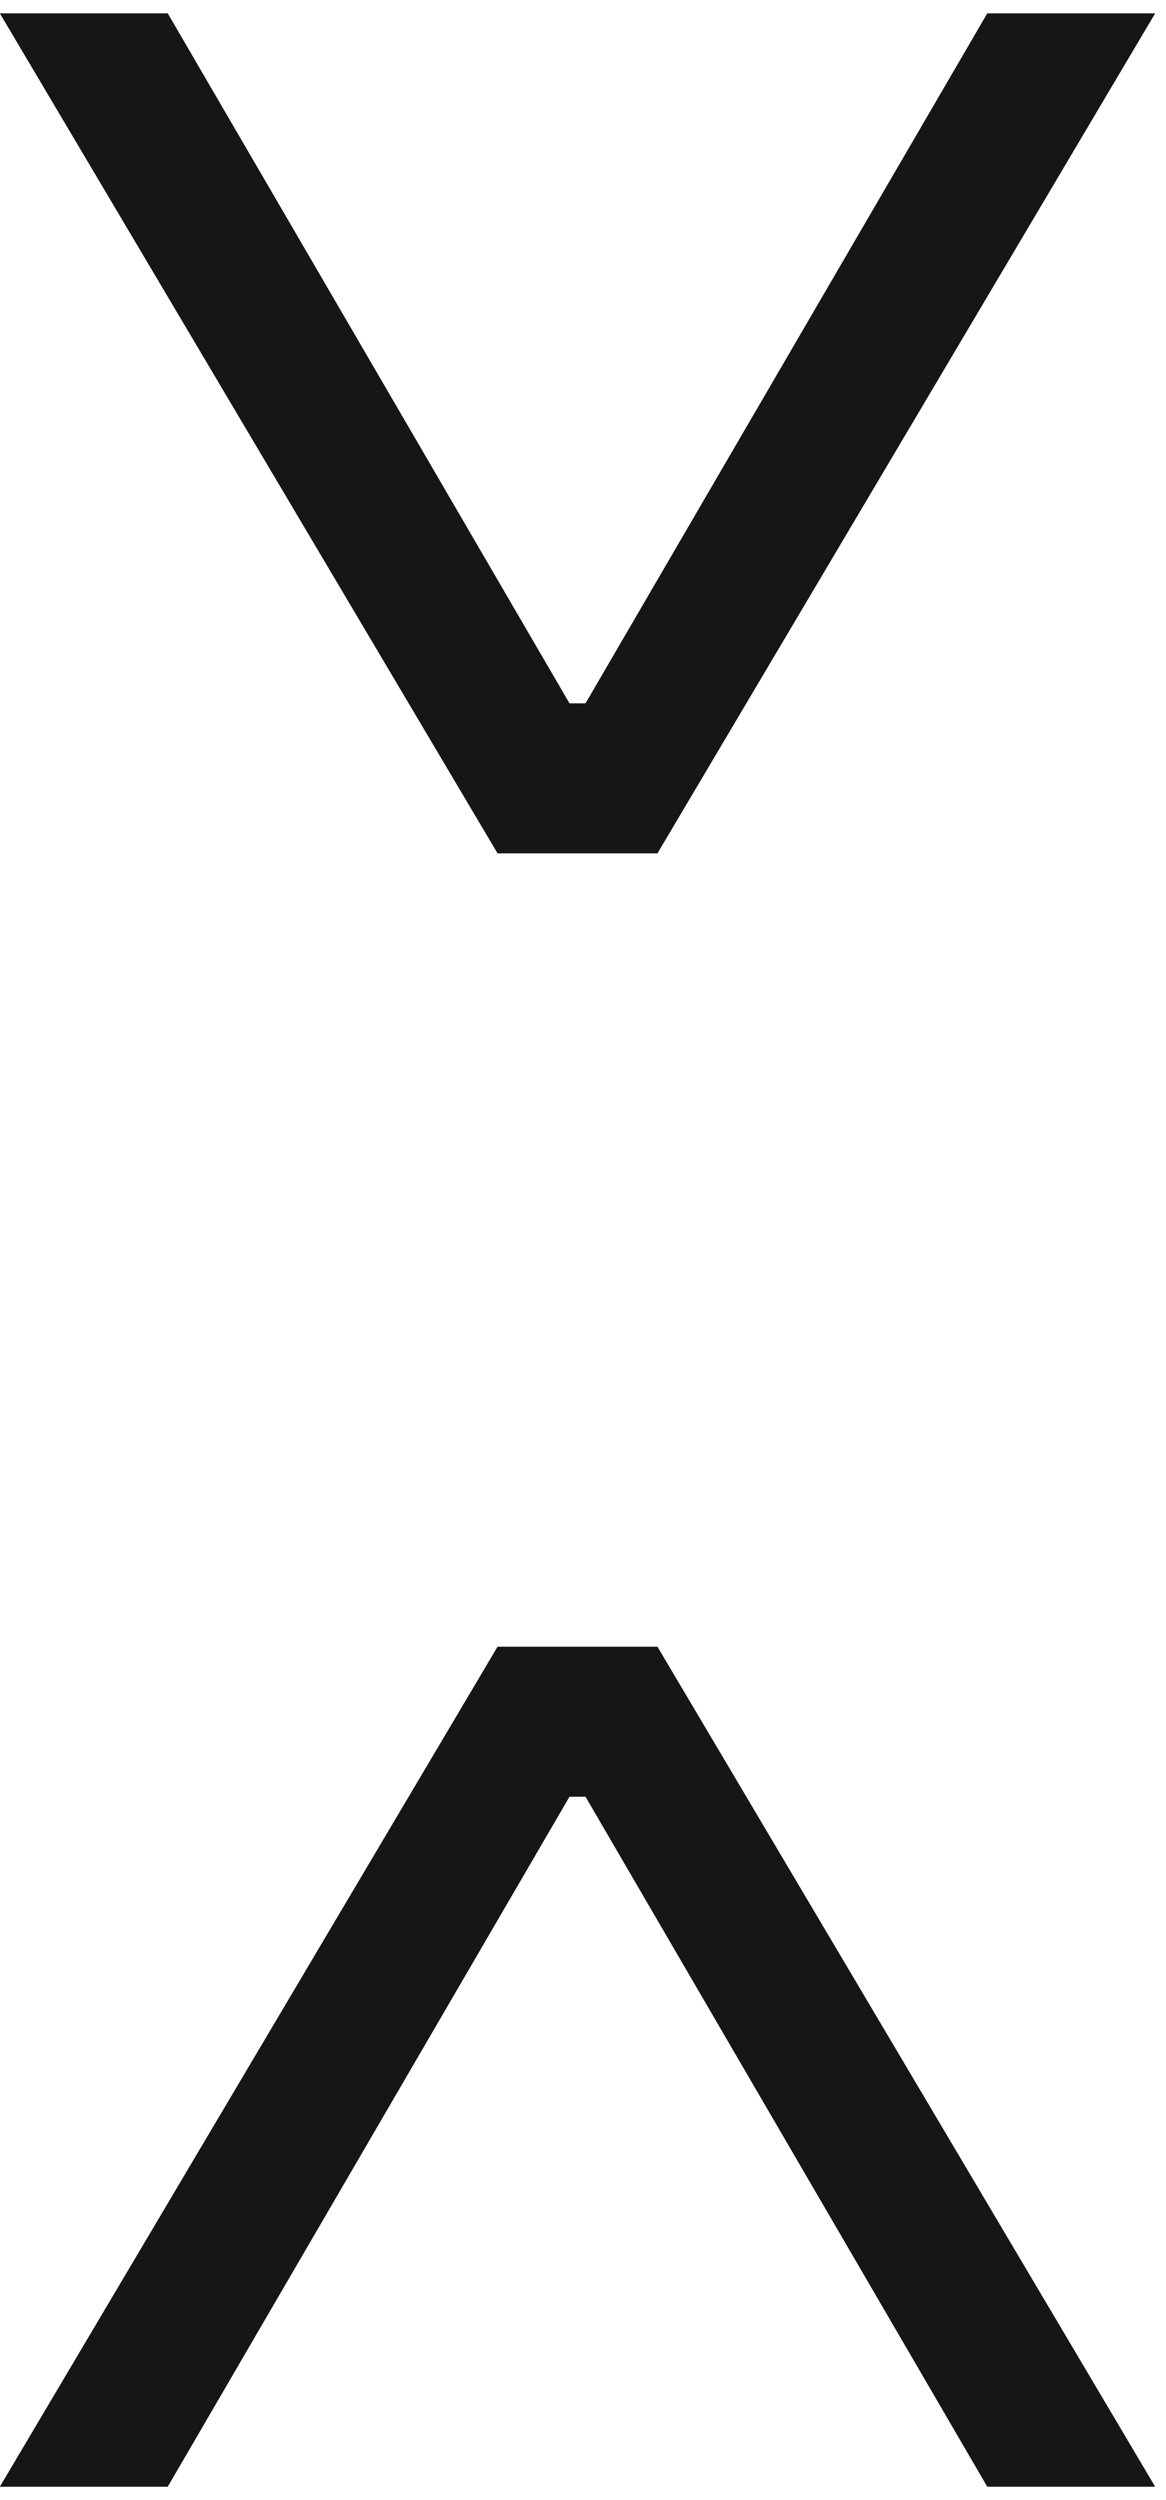 <svg width="7" height="15" viewBox="0 0 7 15" fill="none" xmlns="http://www.w3.org/2000/svg">
<path d="M1.007 0.08L3.419 4.22H3.515L5.927 0.08H6.935L3.947 5.12H2.987L-0.001 0.08H1.007Z" fill="#161616"/>
<path d="M5.927 14.92L3.515 10.78H3.419L1.007 14.92H-0.001L2.987 9.88H3.947L6.935 14.92H5.927Z" fill="#161616"/>
</svg>
